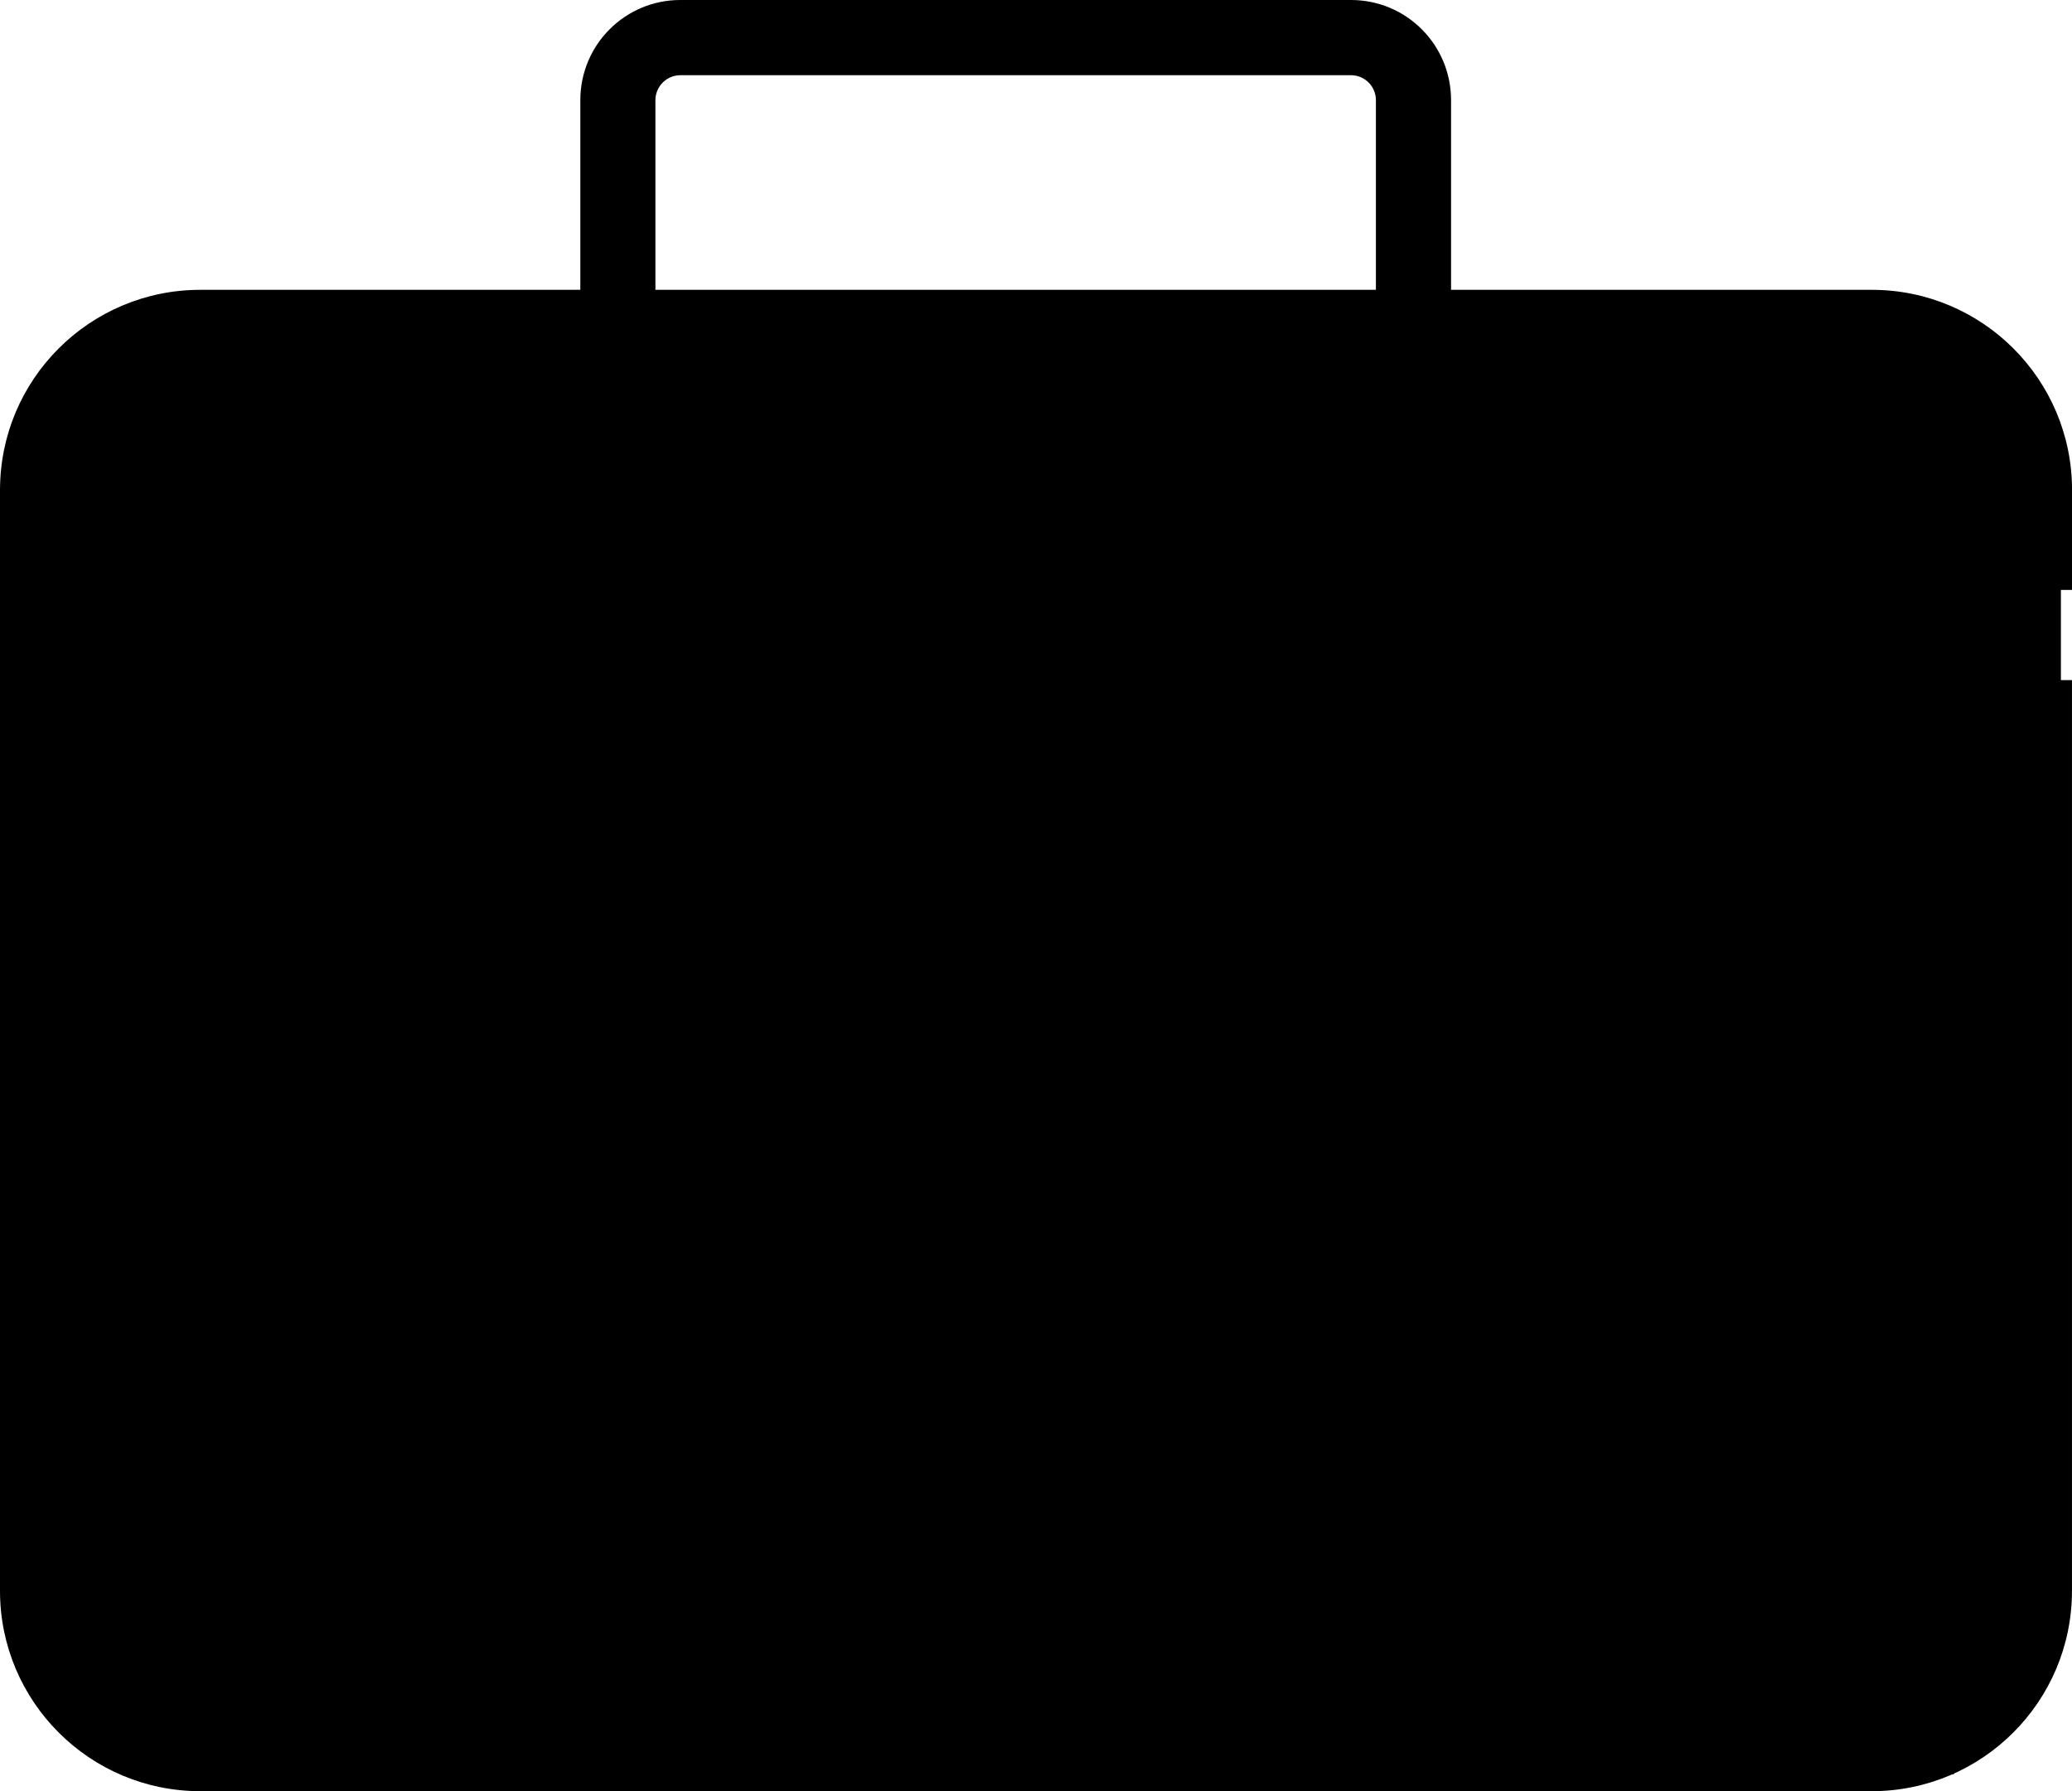 <?xml version="1.0" encoding="UTF-8" standalone="no"?>
<!-- Created with Inkscape (http://www.inkscape.org/) -->

<svg
   xmlns:dc="http://purl.org/dc/elements/1.1/"
   xmlns:cc="http://creativecommons.org/ns#"
   xmlns:rdf="http://www.w3.org/1999/02/22-rdf-syntax-ns#"
   xmlns:svg="http://www.w3.org/2000/svg"
   xmlns="http://www.w3.org/2000/svg"
   xmlns:sodipodi="http://sodipodi.sourceforge.net/DTD/sodipodi-0.dtd"
   xmlns:inkscape="http://www.inkscape.org/namespaces/inkscape"
   width="100%"
   preserveAspectRatio="none"
   viewBox="0 0 99.528 86.041"
   id="svg4347"
   version="1.1"
   inkscape:version="0.91 r13725"
   sodipodi:docname="maletin.svg">
  <defs
     id="defs4349" />
  <sodipodi:namedview
     id="base"
     pagecolor="#ffffff"
     bordercolor="#666666"
     borderopacity="1.0"
     inkscape:pageopacity="0.0"
     inkscape:pageshadow="2"
     inkscape:zoom="0.98994949"
     inkscape:cx="-180.76235"
     inkscape:cy="143.44115"
     inkscape:document-units="px"
     inkscape:current-layer="layer1"
     showgrid="false"
     fit-margin-top="0"
     fit-margin-left="0"
     fit-margin-right="0"
     fit-margin-bottom="0"
     inkscape:window-width="1366"
     inkscape:window-height="749"
     inkscape:window-x="-4"
     inkscape:window-y="-4"
     inkscape:window-maximized="1" />
  <g
     inkscape:label="Capa 1"
     inkscape:groupmode="layer"
     id="layer1"
     transform="translate(-430.236,-832.199)">
    <path
       d="m 495.131,832.199 -32.214,0 c -2.656,0 -4.805,2.149 -4.805,4.811 l 0,13.461 3.607,0 0,-13.461 c 0,-0.661 0.541,-1.198 1.198,-1.198 l 32.214,0 c 0.661,0 1.196,0.536 1.196,1.198 l 0,13.461 3.61,0 0,-13.461 c 0,-2.663 -2.146,-4.811 -4.806,-4.811"
       style="fill:#000000;fill-opacity:1;fill-rule:evenodd;stroke:none"
       id="path168"
       inkscape:connector-curvature="0" />
    <path
       d="m 512.271,868.427 -7.299,0 c -2.211,0 -4,-1.59 -4.039,-3.56 l -43.775,0 c -0.039,1.97 -1.826,3.56 -4.046,3.56 l -7.282,0 c -2.219,0 -4.008,-1.59 -4.04,-3.56 l -11.554,0 0,43.75 c 0,5.317 4.31,9.623 9.621,9.623 l 80.291,0 c 5.304,0 9.615,-4.305 9.615,-9.623 l 0,-43.75 -13.467,0 c -0.018,1.97 -1.812,3.56 -4.025,3.56"
       style="fill:#000000;fill-opacity:1;fill-rule:evenodd;stroke:none"
       id="path170"
       inkscape:connector-curvature="0" />
    <path
       d="m 520.149,846.121 -80.291,0 c -5.311,0 -9.621,4.3 -9.621,9.616 l 0,4.799 11.535,0 0,-1.856 c 0,-2.001 1.821,-3.61 4.059,-3.61 l 7.282,0 c 2.245,0 4.059,1.609 4.059,3.61 l 0,1.856 43.763,0 0,-1.856 c 0,-2.001 1.8,-3.61 4.039,-3.61 l 7.299,0 c 2.231,0 4.044,1.609 4.044,3.61 l 0,1.856 13.449,0 0,-4.799 c 0,-5.316 -4.311,-9.616 -9.615,-9.616"
       style="fill:#000000;fill-opacity:1;fill-rule:evenodd;stroke:none"
       id="path172"
       inkscape:connector-curvature="0" />
    <path
       style="fill:#000000;fill-opacity:1"
       d="M 4.759,84.09 C 0.761,81.766 0.055,77.319 0.055,54.456 l 0,-21.751 5.313,0 c 4.219,0 5.573,0.416 6.575,2.02 1.848,2.959 12.763,2.959 14.611,0 1.197,-1.916 2.356,-2.02 22.494,-2.02 20.138,0 21.297,0.104 22.494,2.02 1.82,2.915 11.61,2.915 14.106,0 1.359,-1.588 2.98,-2.02 7.566,-2.02 l 5.836,0 0,23.156 0,23.156 -2.615,3.108 -2.615,3.108 -43.599,-0.031 C 21.095,85.182 6.003,84.813 4.759,84.09 Z"
       id="path4905"
       inkscape:connector-curvature="0"
       transform="translate(430.236,832.199)" />
    <path
       style="fill:#000000;fill-opacity:1"
       d="M 4.759,84.09 C 0.761,81.766 0.055,77.319 0.055,54.456 l 0,-21.751 5.051,0 c 3.704,0 5.59,0.539 7.071,2.02 1.482,1.482 3.367,2.02 7.071,2.02 3.704,0 5.59,-0.539 7.071,-2.02 1.891,-1.891 3.367,-2.02 22.991,-2.02 19.876,0 21.036,0.105 22.232,2.02 1.812,2.901 11.246,2.901 13.871,0 1.431,-1.581 3.111,-2.02 7.733,-2.02 l 5.904,0 0,23.156 0,23.156 -2.615,3.108 -2.615,3.108 -43.599,-0.031 C 21.095,85.182 6.003,84.813 4.759,84.09 Z"
       id="path4907"
       inkscape:connector-curvature="0"
       transform="translate(430.236,832.199)" />
    <rect
       style="fill:#000000;fill-opacity:1"
       id="rect4925"
       width="83.843"
       height="29.294"
       x="435.287"
       y="853.59" />
    <rect
       style="fill:#000000;fill-opacity:1"
       id="rect4931"
       width="8.081"
       height="20.203"
       x="430.236"
       y="855.611" />
    <rect
       style="fill:#000000;fill-opacity:1"
       id="rect4933"
       width="14.142"
       height="22.223"
       x="515.089"
       y="854.6" />
  </g>
</svg>
